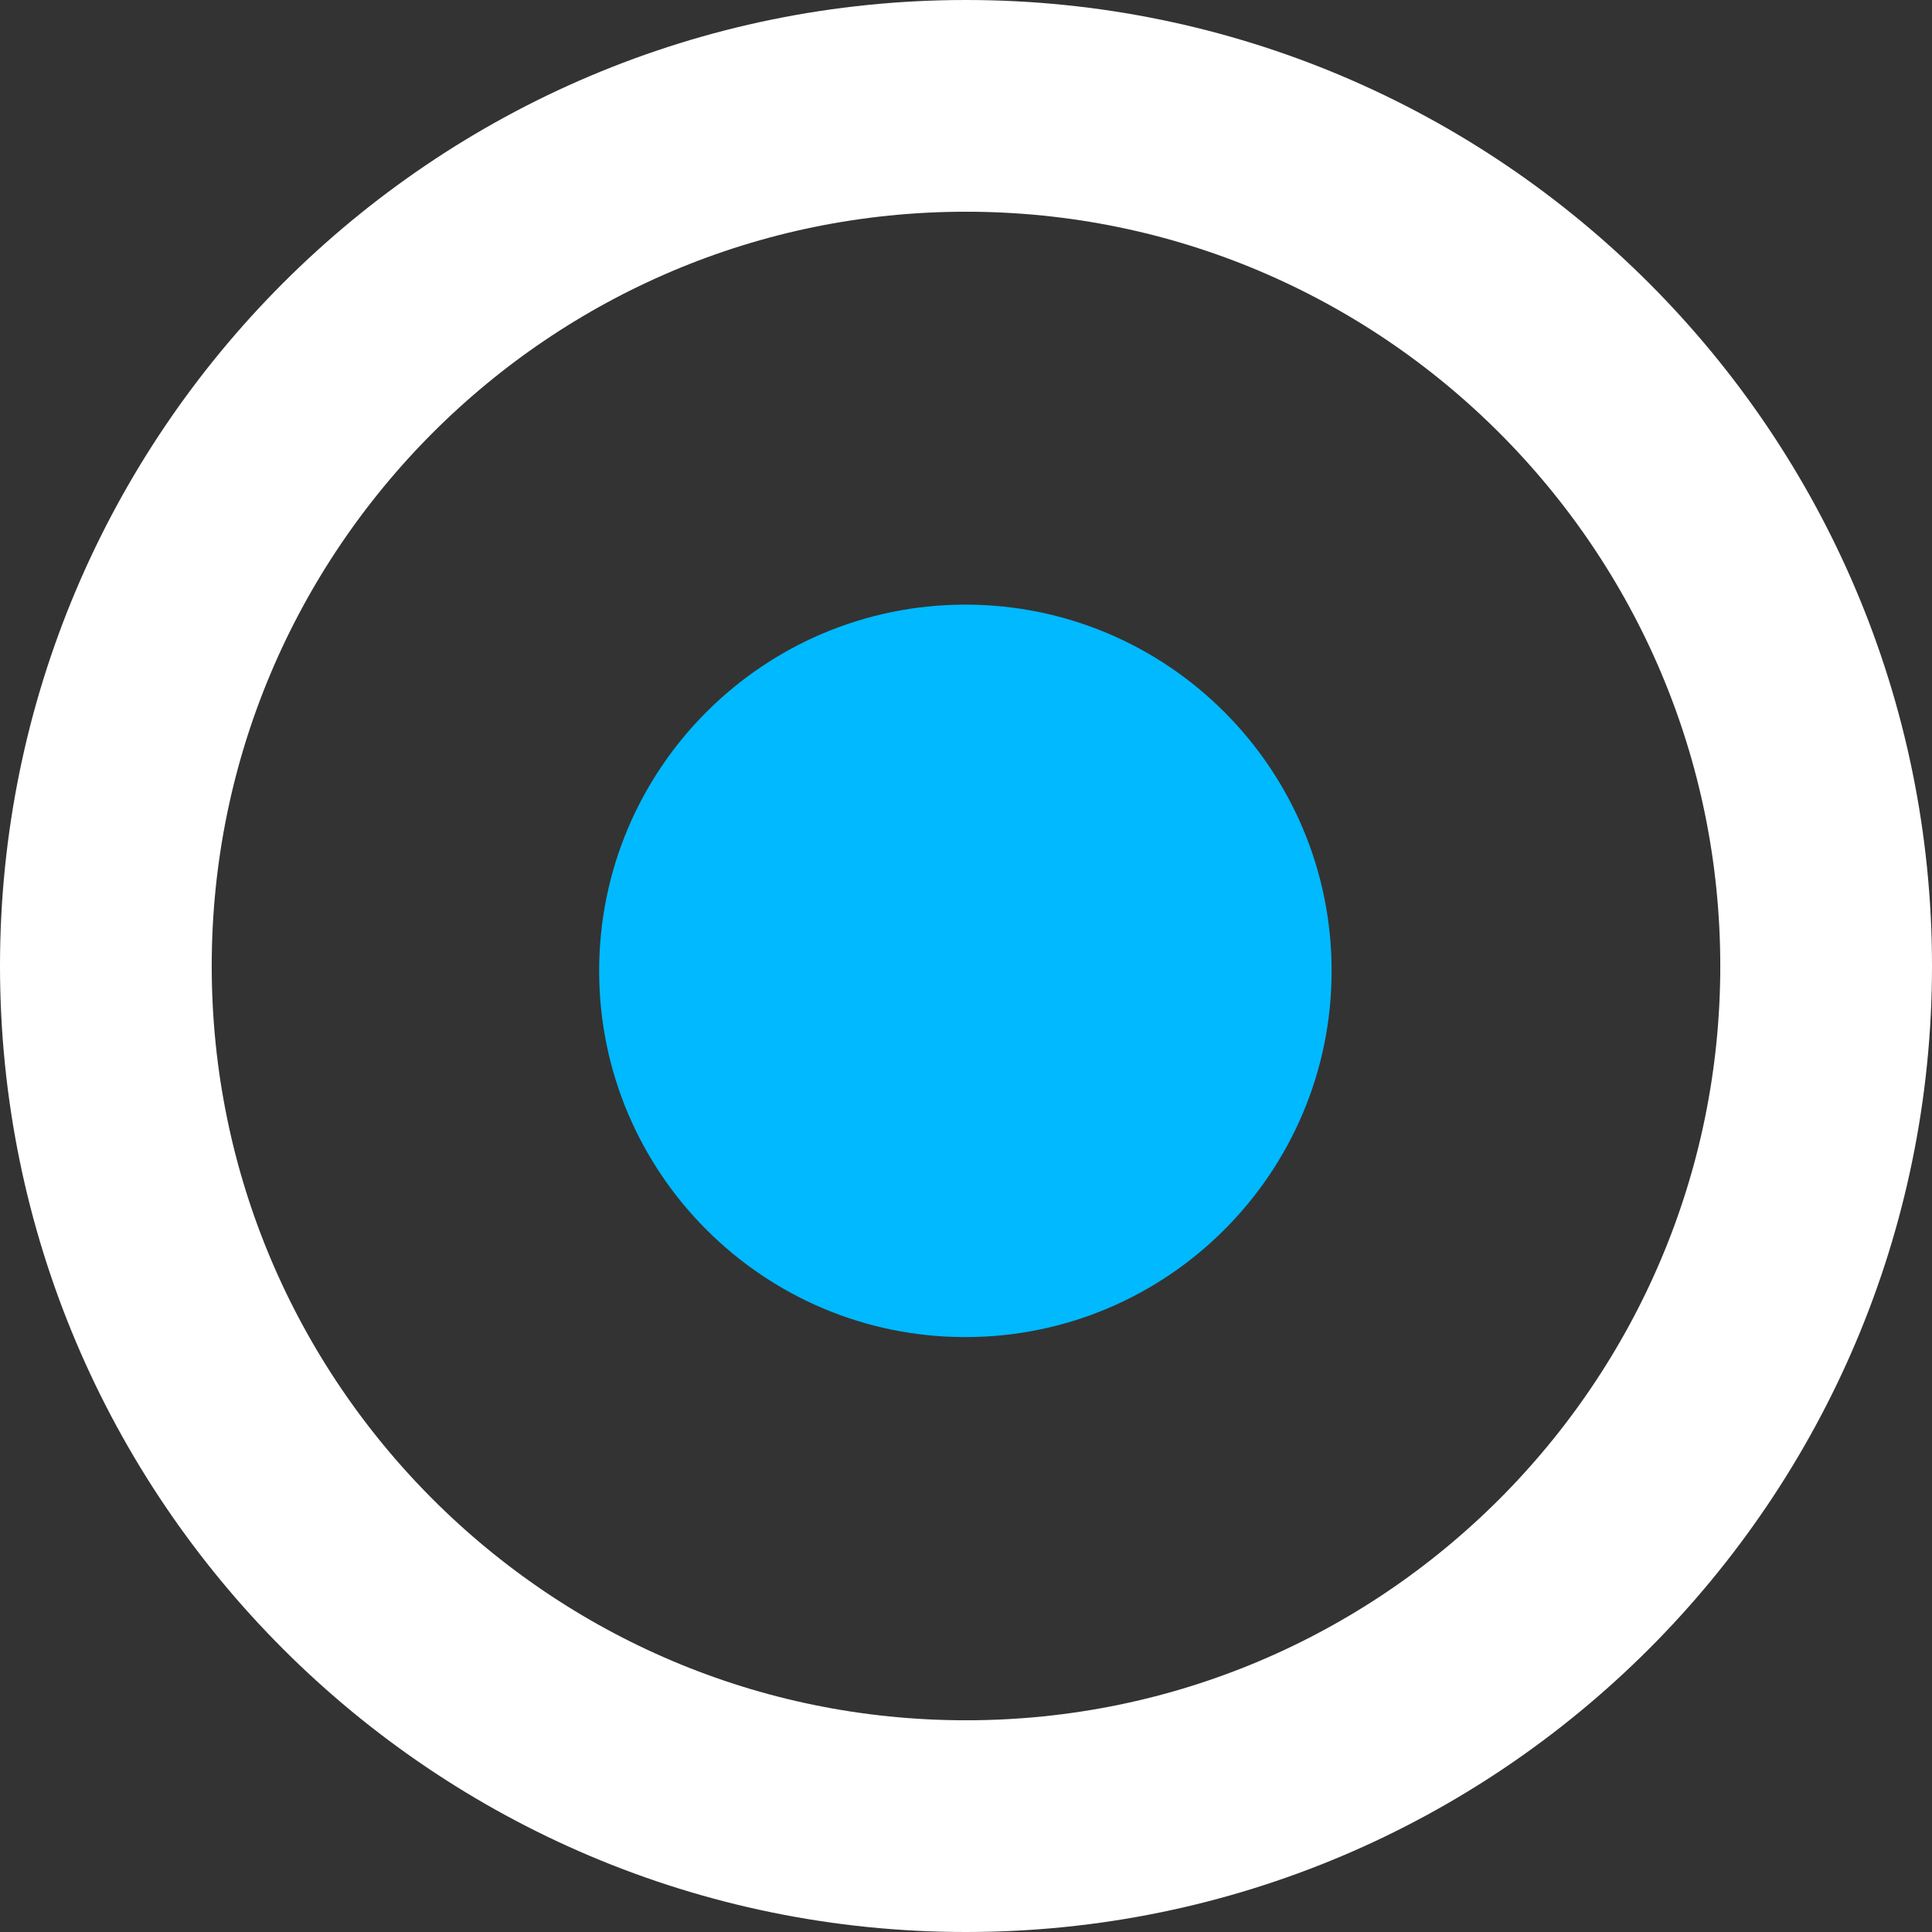 <svg version="1.1" xmlns="http://www.w3.org/2000/svg" xmlns:xlink="http://www.w3.org/1999/xlink" width="25.058" height="25.058" viewBox="0,0,25.058,25.058"><rect x="0" y="0" width="25.058" height="25.058" fill="#333333" stroke="none"/><g transform="translate(-240.567,-195.392)"><g data-paper-data="{&quot;isPaintingLayer&quot;:true}" fill-rule="nonzero" stroke-linecap="butt" stroke-linejoin="miter" stroke-miterlimit="10" stroke-dasharray="" stroke-dashoffset="0" style="mix-blend-mode: normal"><path d="M253.096,196.765c3.078,0 5.867,1.249 7.887,3.269c2.02,2.02 3.269,4.808 3.269,7.887c0,3.078 -1.25,5.867 -3.269,7.887c-2.02,2.02 -4.808,3.269 -7.887,3.269c-3.078,0 -5.867,-1.249 -7.887,-3.269c-2.02,-2.02 -3.269,-4.808 -3.269,-7.887c0,-3.078 1.25,-5.867 3.269,-7.887c2.02,-2.02 4.808,-3.269 7.887,-3.269z" fill="none" stroke="#ffffff" stroke-width="2.746"/><path d="M253.088,203.234c1.311,0 2.498,0.532 3.358,1.392c0.86,0.86 1.392,2.047 1.392,3.358c0,1.311 -0.532,2.498 -1.392,3.358c-0.86,0.86 -2.047,1.392 -3.358,1.392c-1.311,0 -2.498,-0.532 -3.358,-1.392c-0.86,-0.86 -1.392,-2.047 -1.392,-3.358c0,-1.311 0.532,-2.498 1.392,-3.358c0.86,-0.86 2.047,-1.392 3.358,-1.392z" fill="#00b9ff" stroke="none" stroke-width="1.188"/></g></g></svg>